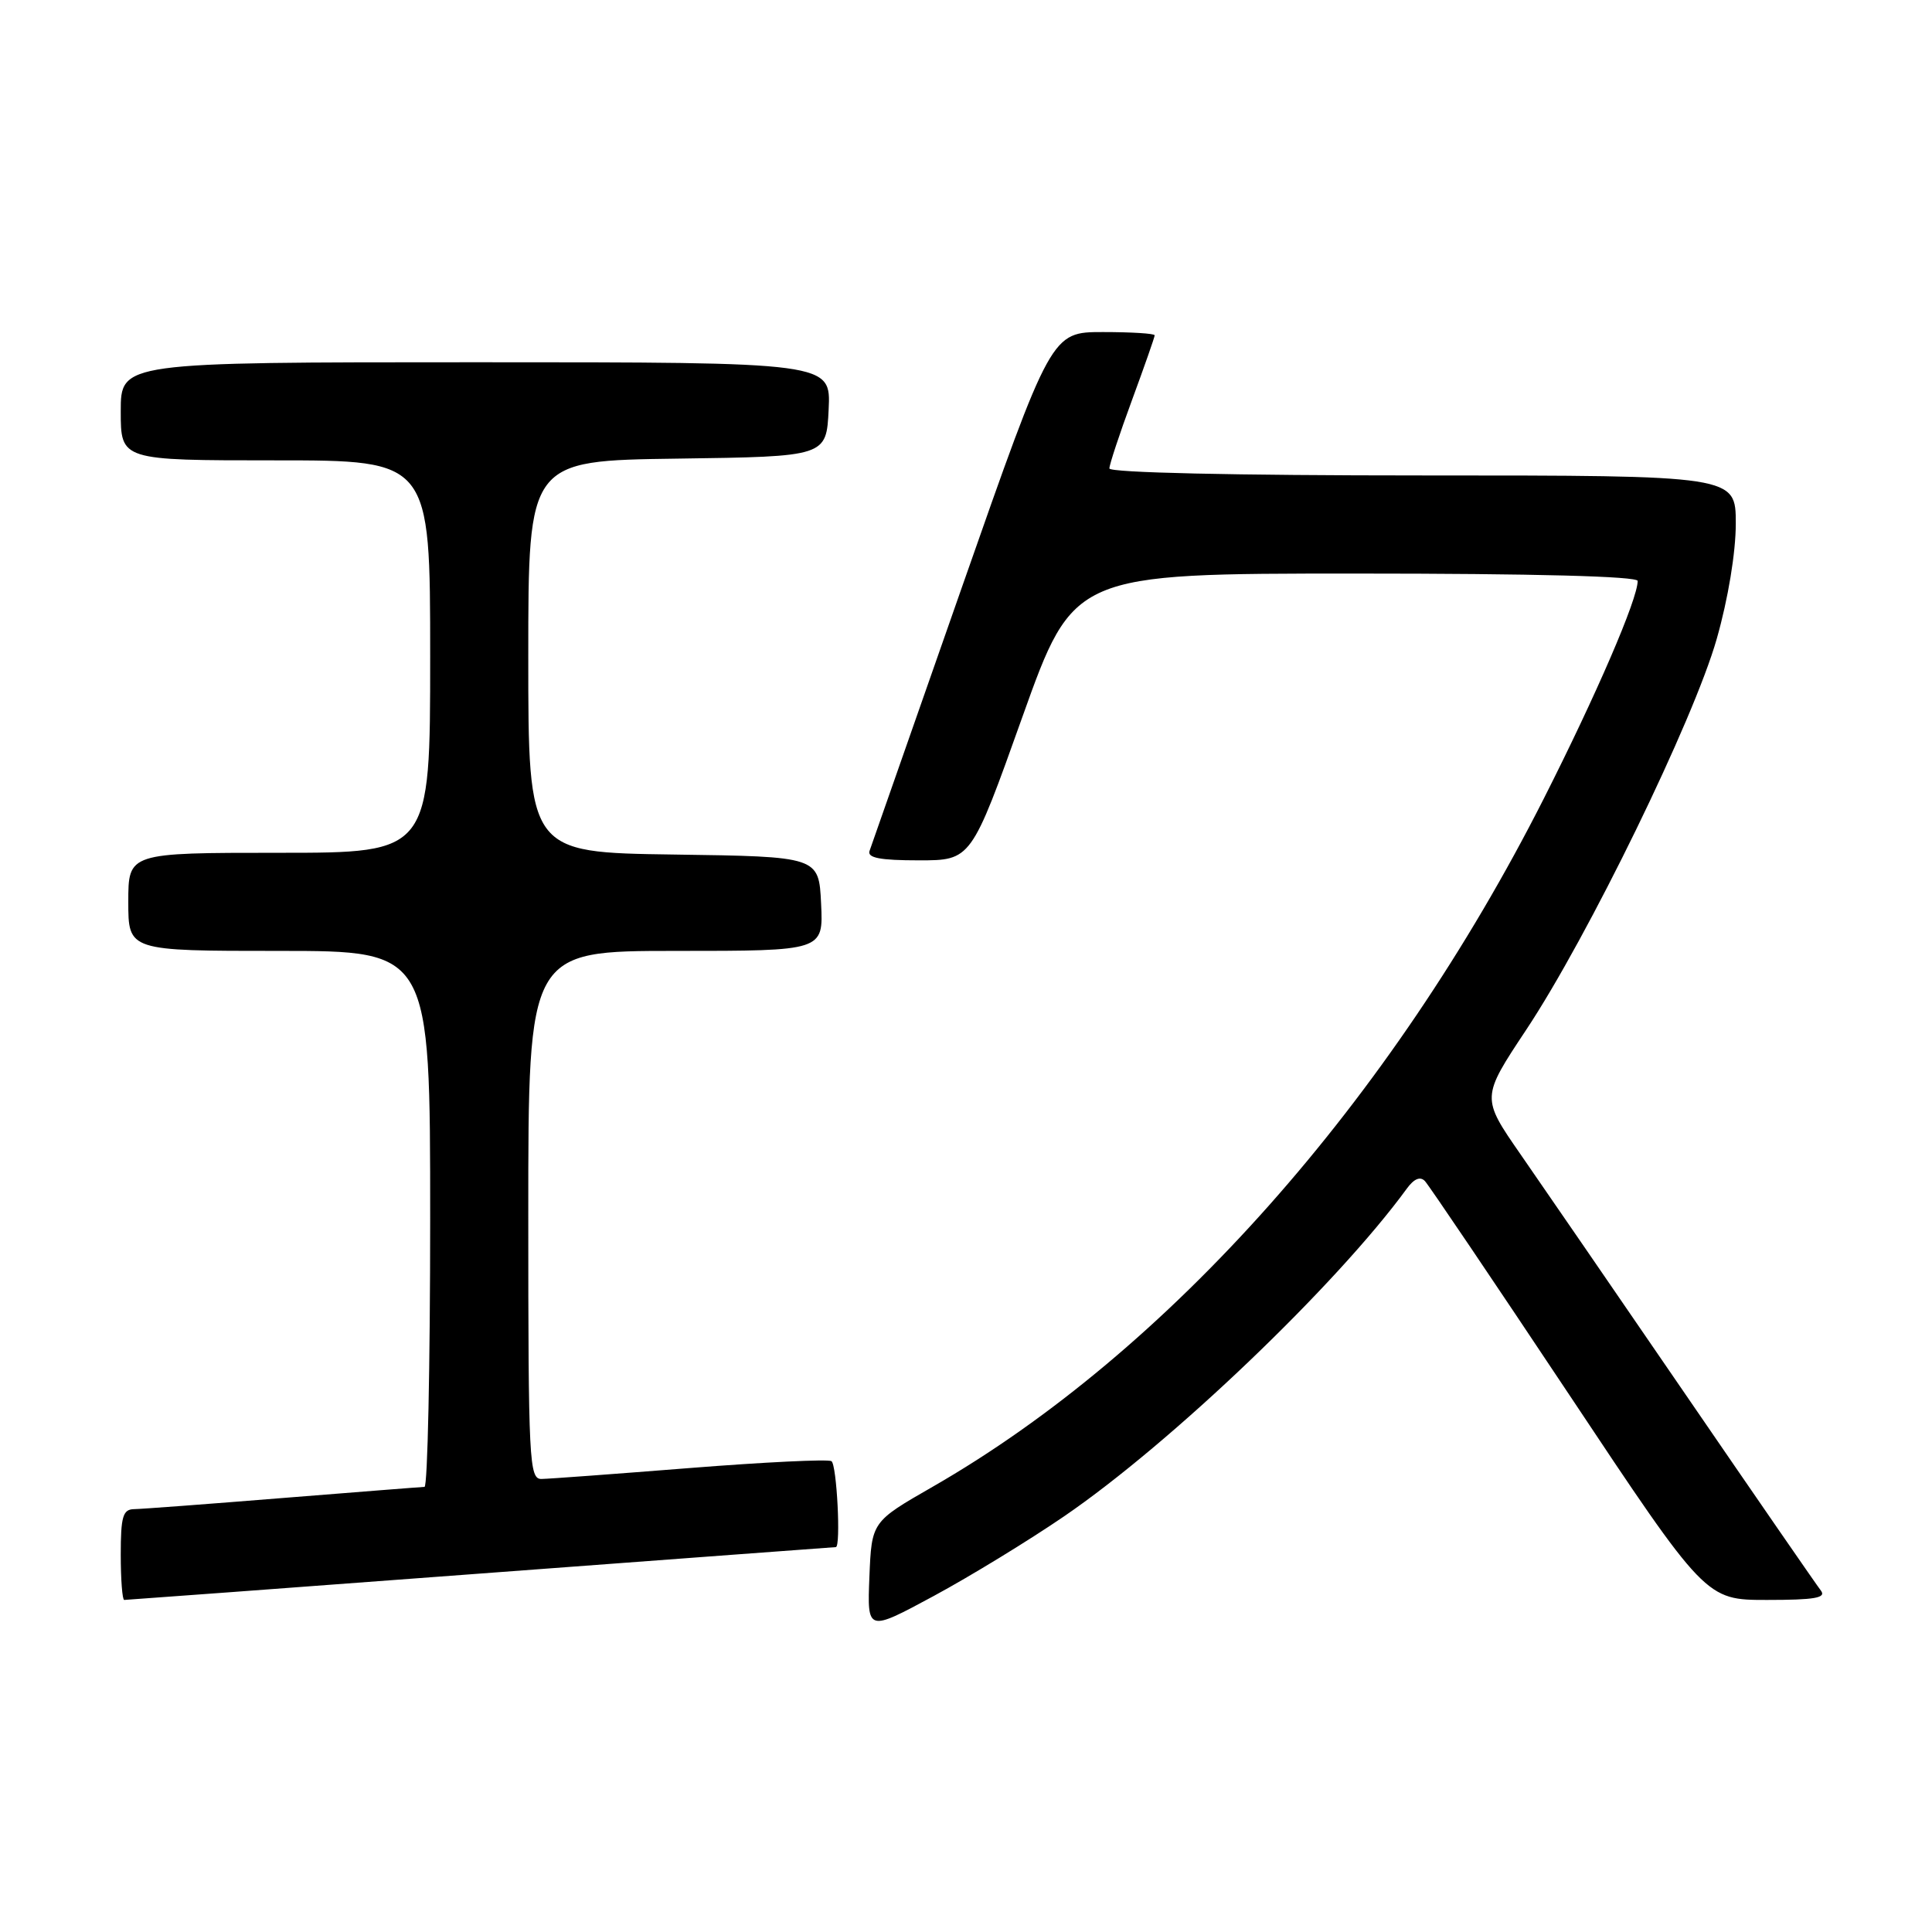 <?xml version="1.0" encoding="UTF-8" standalone="no"?>
<!DOCTYPE svg PUBLIC "-//W3C//DTD SVG 1.1//EN" "http://www.w3.org/Graphics/SVG/1.1/DTD/svg11.dtd" >
<svg xmlns="http://www.w3.org/2000/svg" xmlns:xlink="http://www.w3.org/1999/xlink" version="1.1" viewBox="0 0 256 256">
 <g >
 <path fill="currentColor"
d=" M 141.00 200.92 C 155.18 191.22 177.09 170.27 186.41 157.50 C 187.36 156.19 188.19 155.84 188.81 156.50 C 189.33 157.05 197.91 169.76 207.89 184.75 C 226.02 212.00 226.02 212.00 234.13 212.00 C 240.48 212.00 242.03 211.73 241.27 210.75 C 240.73 210.06 232.73 198.47 223.50 185.00 C 214.27 171.53 204.36 157.11 201.49 152.97 C 196.27 145.44 196.27 145.44 202.22 136.47 C 210.43 124.11 224.43 95.38 227.48 84.64 C 228.99 79.34 230.00 73.20 230.00 69.39 C 230.00 63.00 230.00 63.00 188.50 63.00 C 163.53 63.00 147.00 62.63 147.00 62.07 C 147.00 61.56 148.35 57.48 150.00 53.00 C 151.65 48.52 153.00 44.67 153.00 44.43 C 153.00 44.19 149.92 44.00 146.15 44.00 C 139.31 44.00 139.31 44.00 127.48 77.75 C 120.97 96.31 115.46 112.06 115.22 112.75 C 114.90 113.67 116.61 114.00 121.74 114.00 C 128.69 114.00 128.69 114.00 135.47 95.00 C 142.26 76.00 142.26 76.00 179.63 76.00 C 203.29 76.00 217.00 76.36 217.00 76.98 C 217.00 79.38 211.54 92.03 204.55 105.84 C 184.27 145.87 154.76 179.10 123.59 197.00 C 115.50 201.64 115.50 201.64 115.20 208.94 C 114.91 216.23 114.91 216.23 123.70 211.49 C 128.54 208.88 136.32 204.12 141.00 200.92 Z  M 63.71 208.50 C 89.44 206.58 110.61 205.00 110.75 205.00 C 111.44 205.00 110.88 194.05 110.17 193.61 C 109.72 193.33 101.28 193.74 91.42 194.52 C 81.57 195.30 72.71 195.96 71.75 195.97 C 70.12 196.00 70.00 193.68 70.00 161.00 C 70.00 126.00 70.00 126.00 89.55 126.00 C 109.10 126.00 109.10 126.00 108.80 119.75 C 108.50 113.50 108.50 113.50 89.25 113.23 C 70.00 112.96 70.00 112.96 70.00 87.00 C 70.00 61.04 70.00 61.04 89.75 60.77 C 109.50 60.50 109.50 60.50 109.80 54.25 C 110.10 48.00 110.10 48.00 63.05 48.00 C 16.00 48.00 16.00 48.00 16.00 54.50 C 16.00 61.00 16.00 61.00 36.50 61.00 C 57.00 61.00 57.00 61.00 57.00 87.00 C 57.00 113.00 57.00 113.00 37.00 113.00 C 17.00 113.00 17.00 113.00 17.00 119.50 C 17.00 126.00 17.00 126.00 37.00 126.00 C 57.00 126.00 57.00 126.00 57.00 161.50 C 57.00 181.03 56.66 197.01 56.25 197.02 C 55.84 197.03 47.40 197.70 37.50 198.49 C 27.60 199.29 18.71 199.96 17.75 199.97 C 16.28 200.00 16.00 200.96 16.00 206.00 C 16.00 209.30 16.21 212.00 16.46 212.00 C 16.71 212.00 37.97 210.43 63.71 208.50 Z "/>
</g>
</svg>